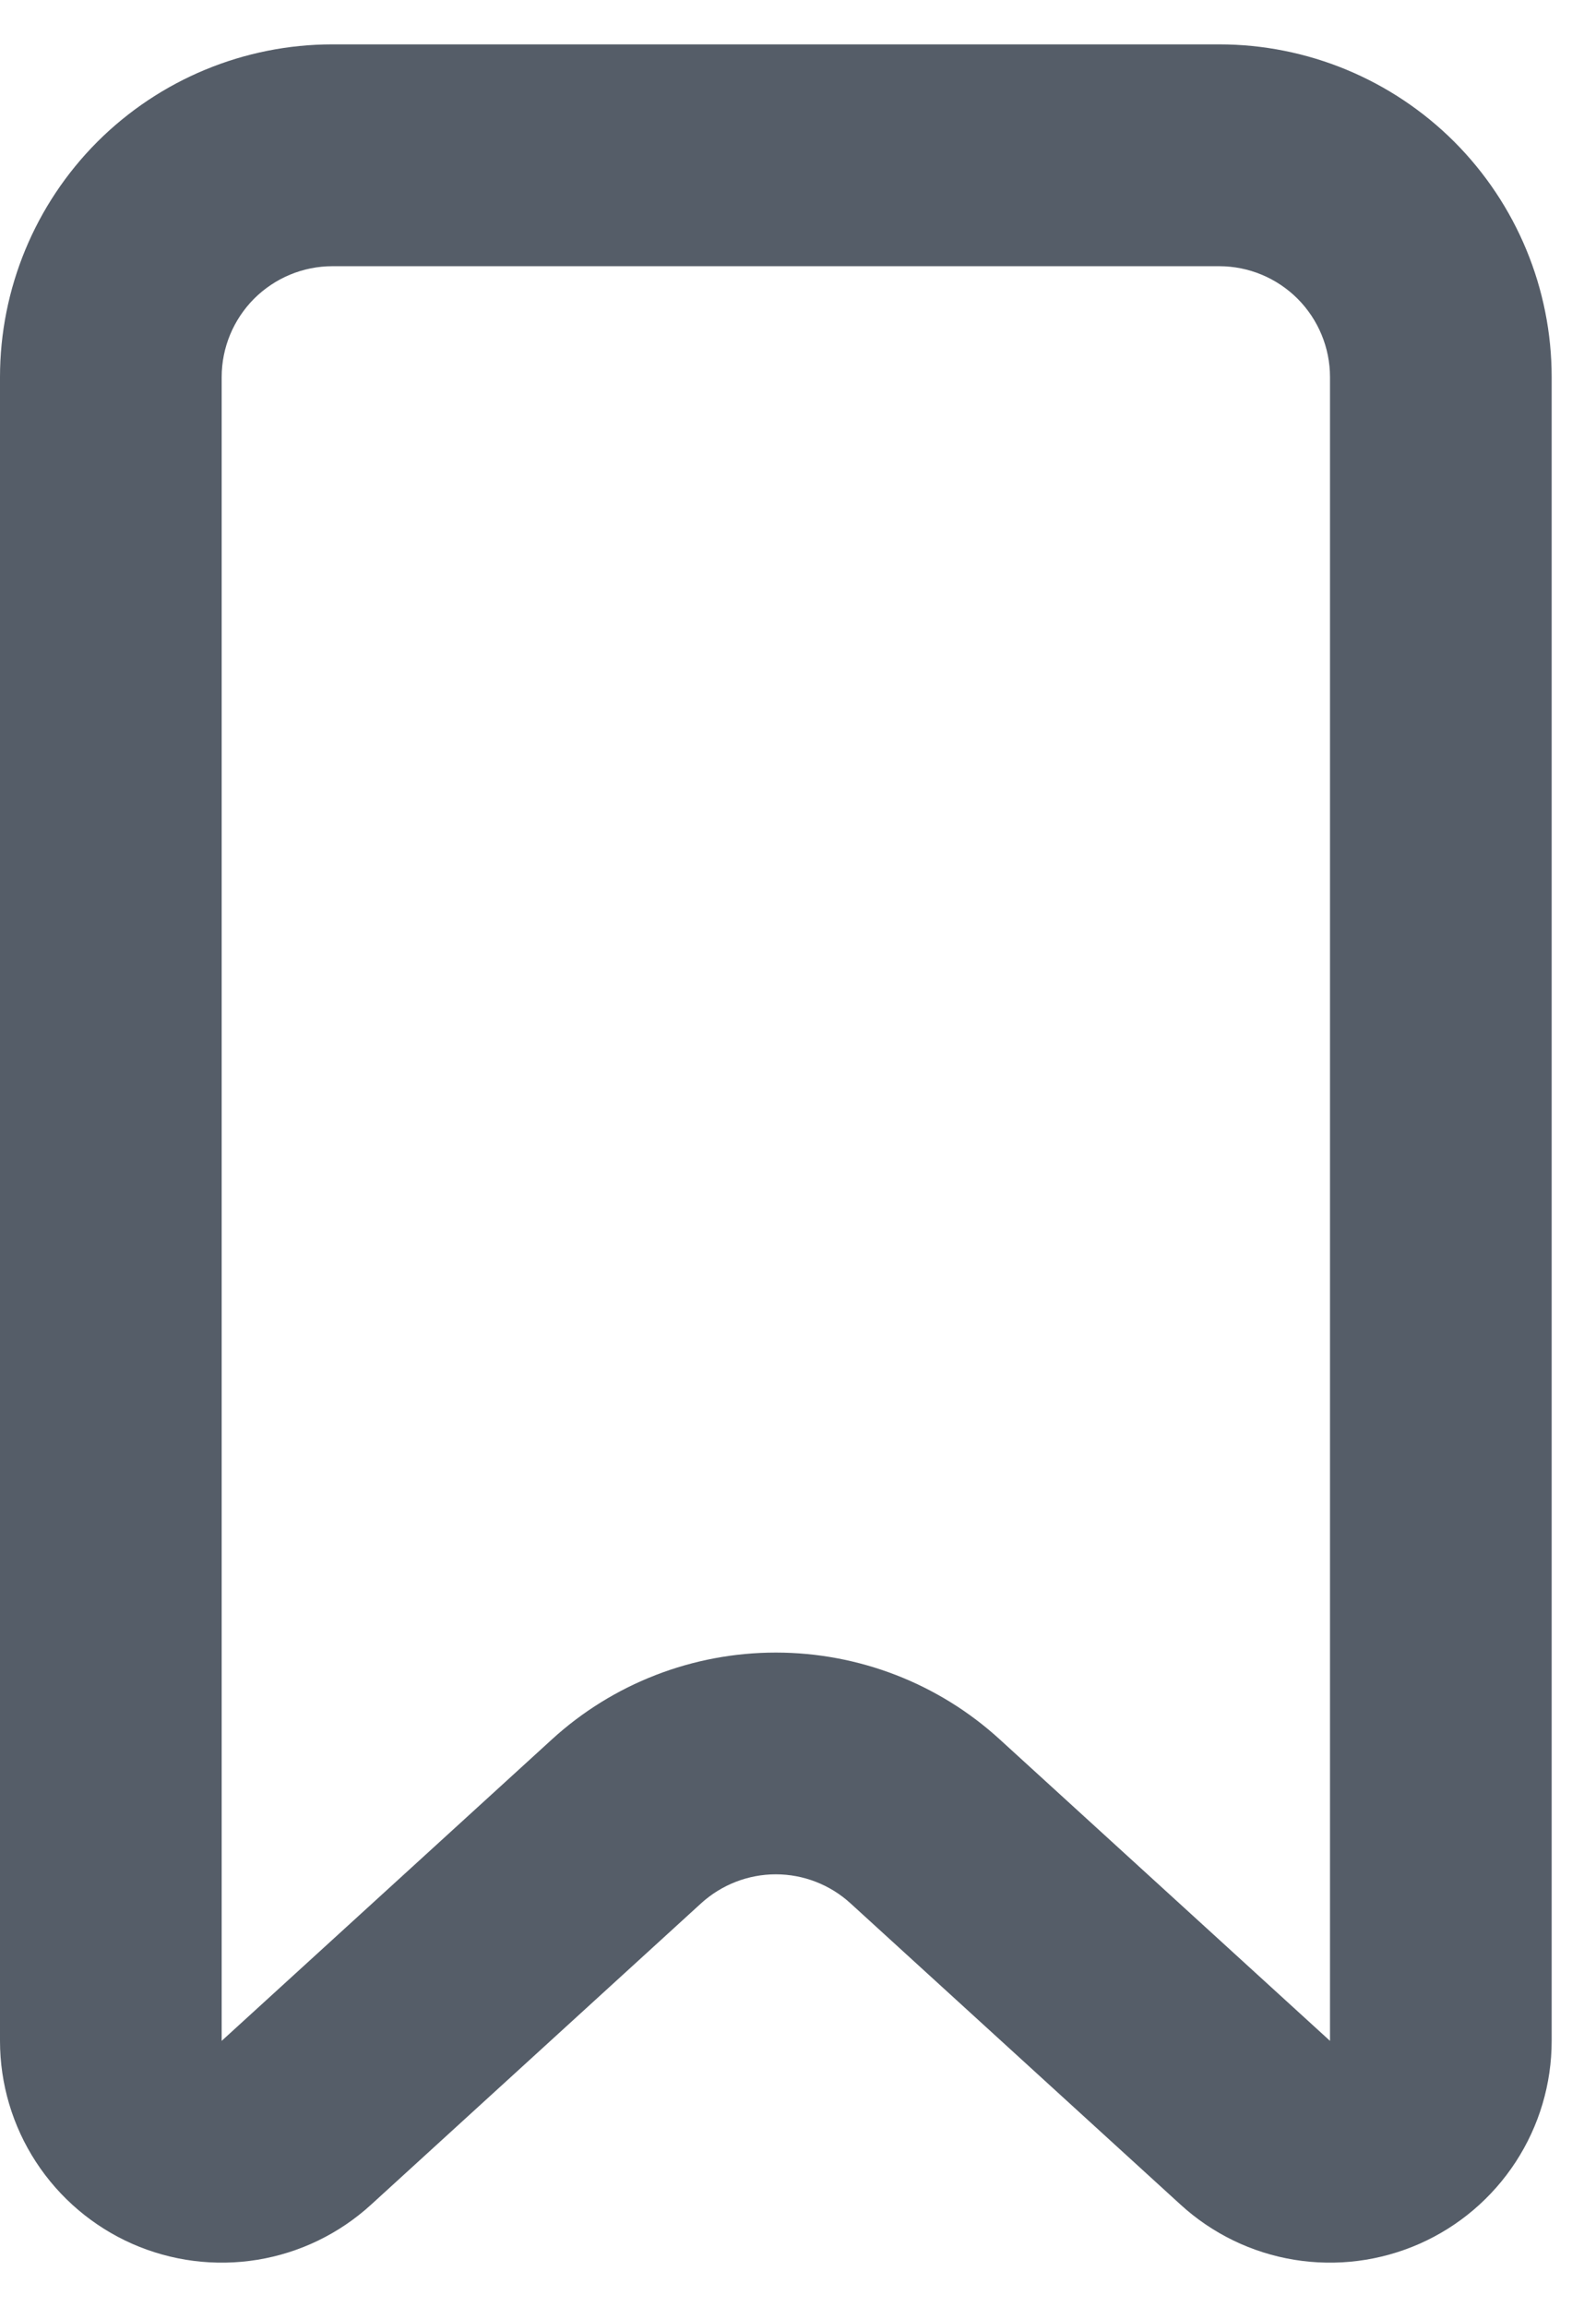 <svg width="18" height="26" viewBox="0 0 18 26" fill="none" xmlns="http://www.w3.org/2000/svg">
<path d="M3.75 3C3.418 3 3.101 3.132 2.866 3.366C2.632 3.601 2.5 3.918 2.5 4.25V23L6.223 19.604C6.913 18.973 7.815 18.624 8.75 18.624C9.685 18.624 10.587 18.973 11.277 19.604L15 23V4.25C15 3.918 14.868 3.601 14.634 3.366C14.399 3.132 14.082 3 13.75 3H3.75ZM3.75 0.5H13.75C14.745 0.5 15.698 0.895 16.402 1.598C17.105 2.302 17.5 3.255 17.5 4.25V23C17.5 23.485 17.359 23.959 17.094 24.365C16.829 24.771 16.453 25.091 16.009 25.287C15.566 25.482 15.075 25.545 14.597 25.467C14.118 25.389 13.673 25.173 13.315 24.846L9.592 21.45C9.362 21.24 9.062 21.123 8.75 21.123C8.438 21.123 8.138 21.24 7.907 21.45L4.185 24.846C3.827 25.173 3.382 25.389 2.903 25.467C2.425 25.545 1.934 25.482 1.491 25.287C1.048 25.091 0.671 24.771 0.406 24.365C0.141 23.959 0 23.485 0 23L0 4.25C0 3.255 0.395 2.302 1.098 1.598C1.802 0.895 2.755 0.5 3.75 0.5Z" fill="#555D68"/>
</svg>
